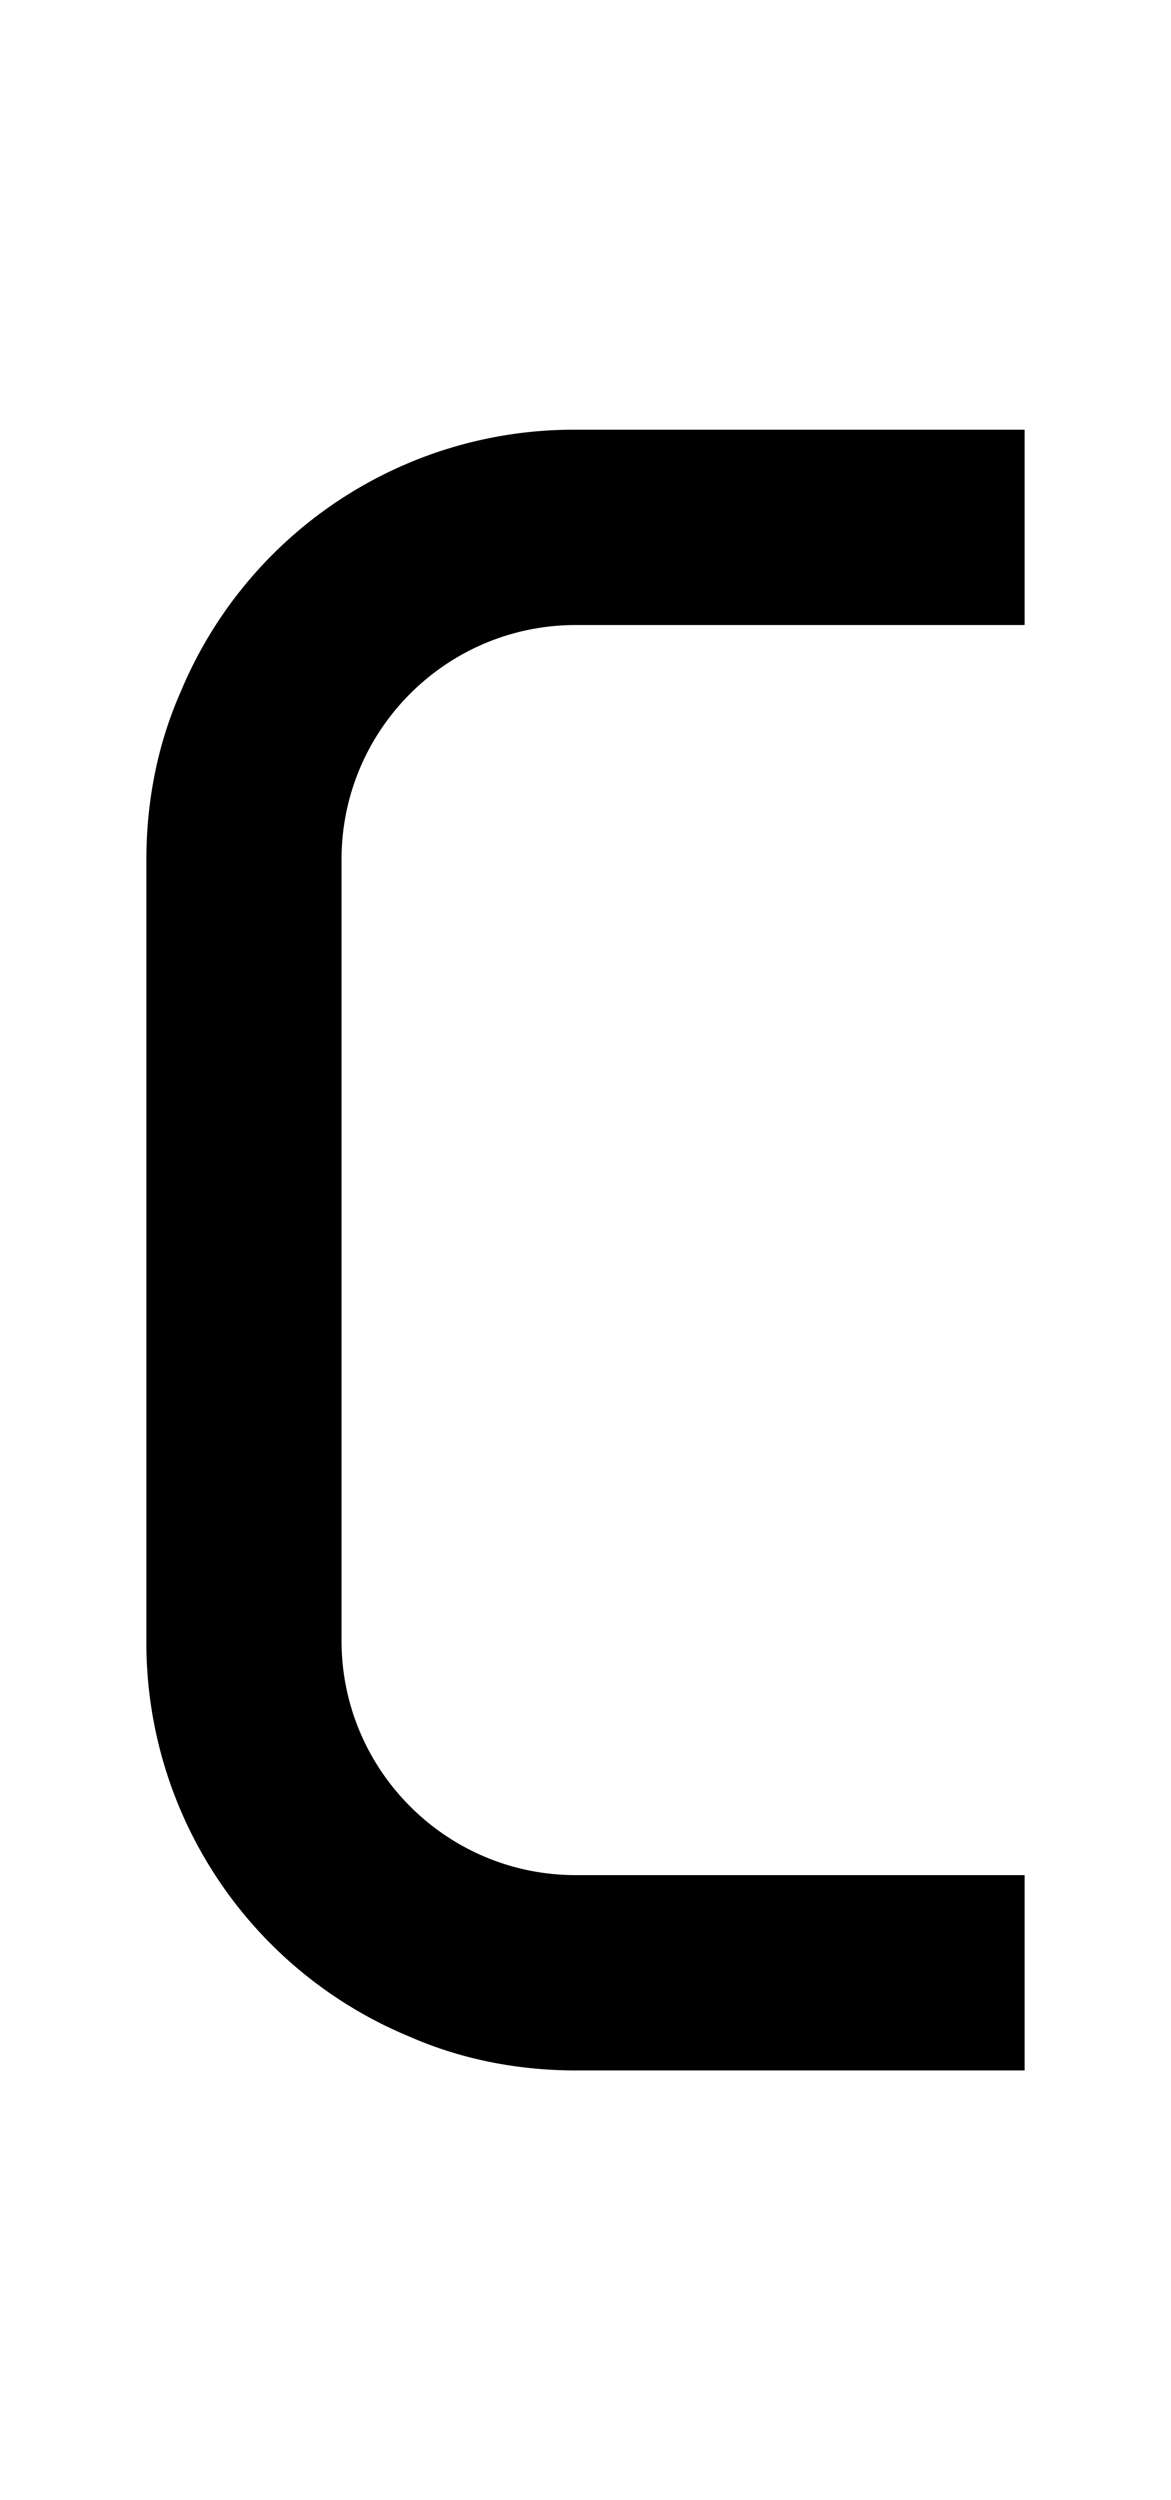 <svg xmlns="http://www.w3.org/2000/svg" viewBox="0 0 960 2048"><path d="M472 512h368V352H472a349 349 0 0 0-324 215c-19 43-28 90-28 137v640a349 349 0 0 0 215 324c43 19 90 28 137 28h368v-160H472c-106 0-192-86-192-192V704c0-106 86-192 192-192Z"/></svg>